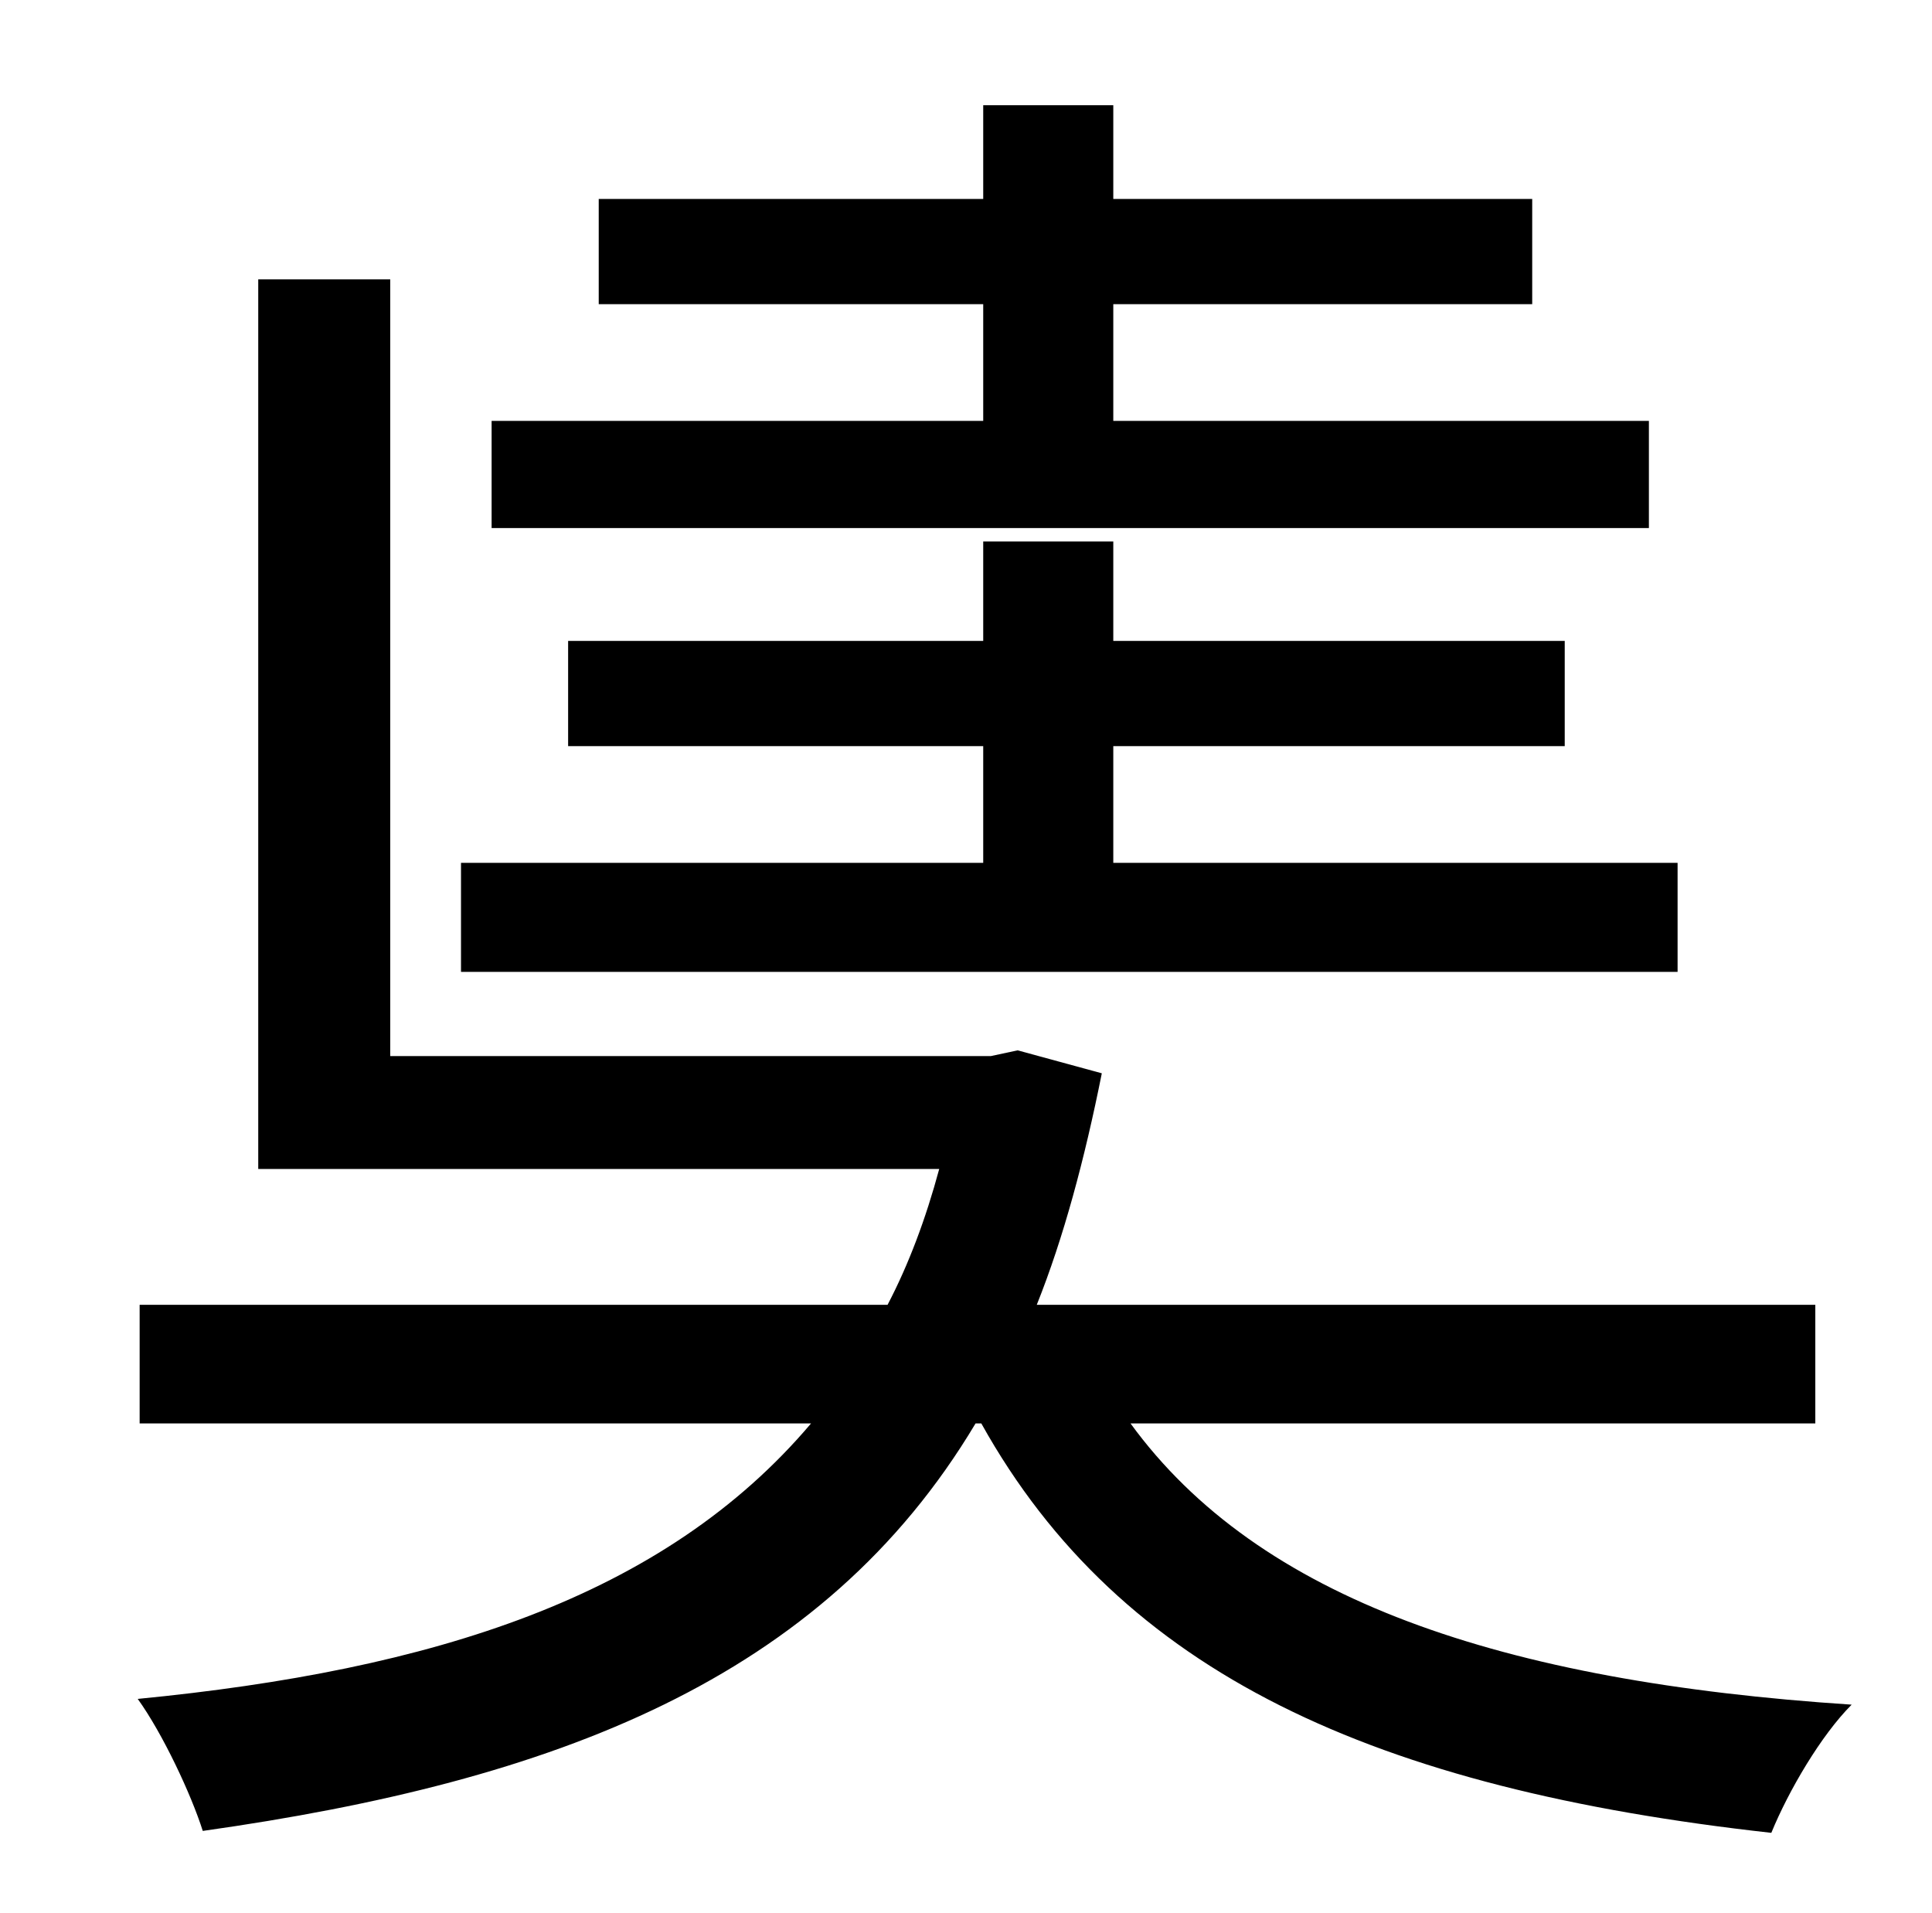 <?xml version="1.0" standalone="no"?>
<!DOCTYPE svg PUBLIC "-//W3C//DTD SVG 1.1//EN" "http://www.w3.org/Graphics/SVG/1.1/DTD/svg11.dtd" >
<svg xmlns="http://www.w3.org/2000/svg" xmlns:xlink="http://www.w3.org/1999/xlink" version="1.1" viewBox="-10 0 1010 1000">
   <path fill="currentColor"
d="M852 220v56h-605v-56h257v-61h-201v-55h201v-49h68v49h219v55h-219v61h280zM867 451v57h-636v-57h273v-61h-217v-55h217v-52h68v52h236v55h-236v61h295zM939 744h-358c67 92 194 135 377 147c-16 16 -33 45 -42 67c-207 -23 -340 -83 -413 -214h-3
c-80 134 -220 187 -404 213c-6 -19 -21 -51 -34 -69c154 -15 275 -53 352 -144h-351v-62h391c11 -21 20 -45 27 -71h-356v-465h69v406h314l14 -3l44 12c-9 45 -20 86 -34 121h407v62z" />
</svg>
